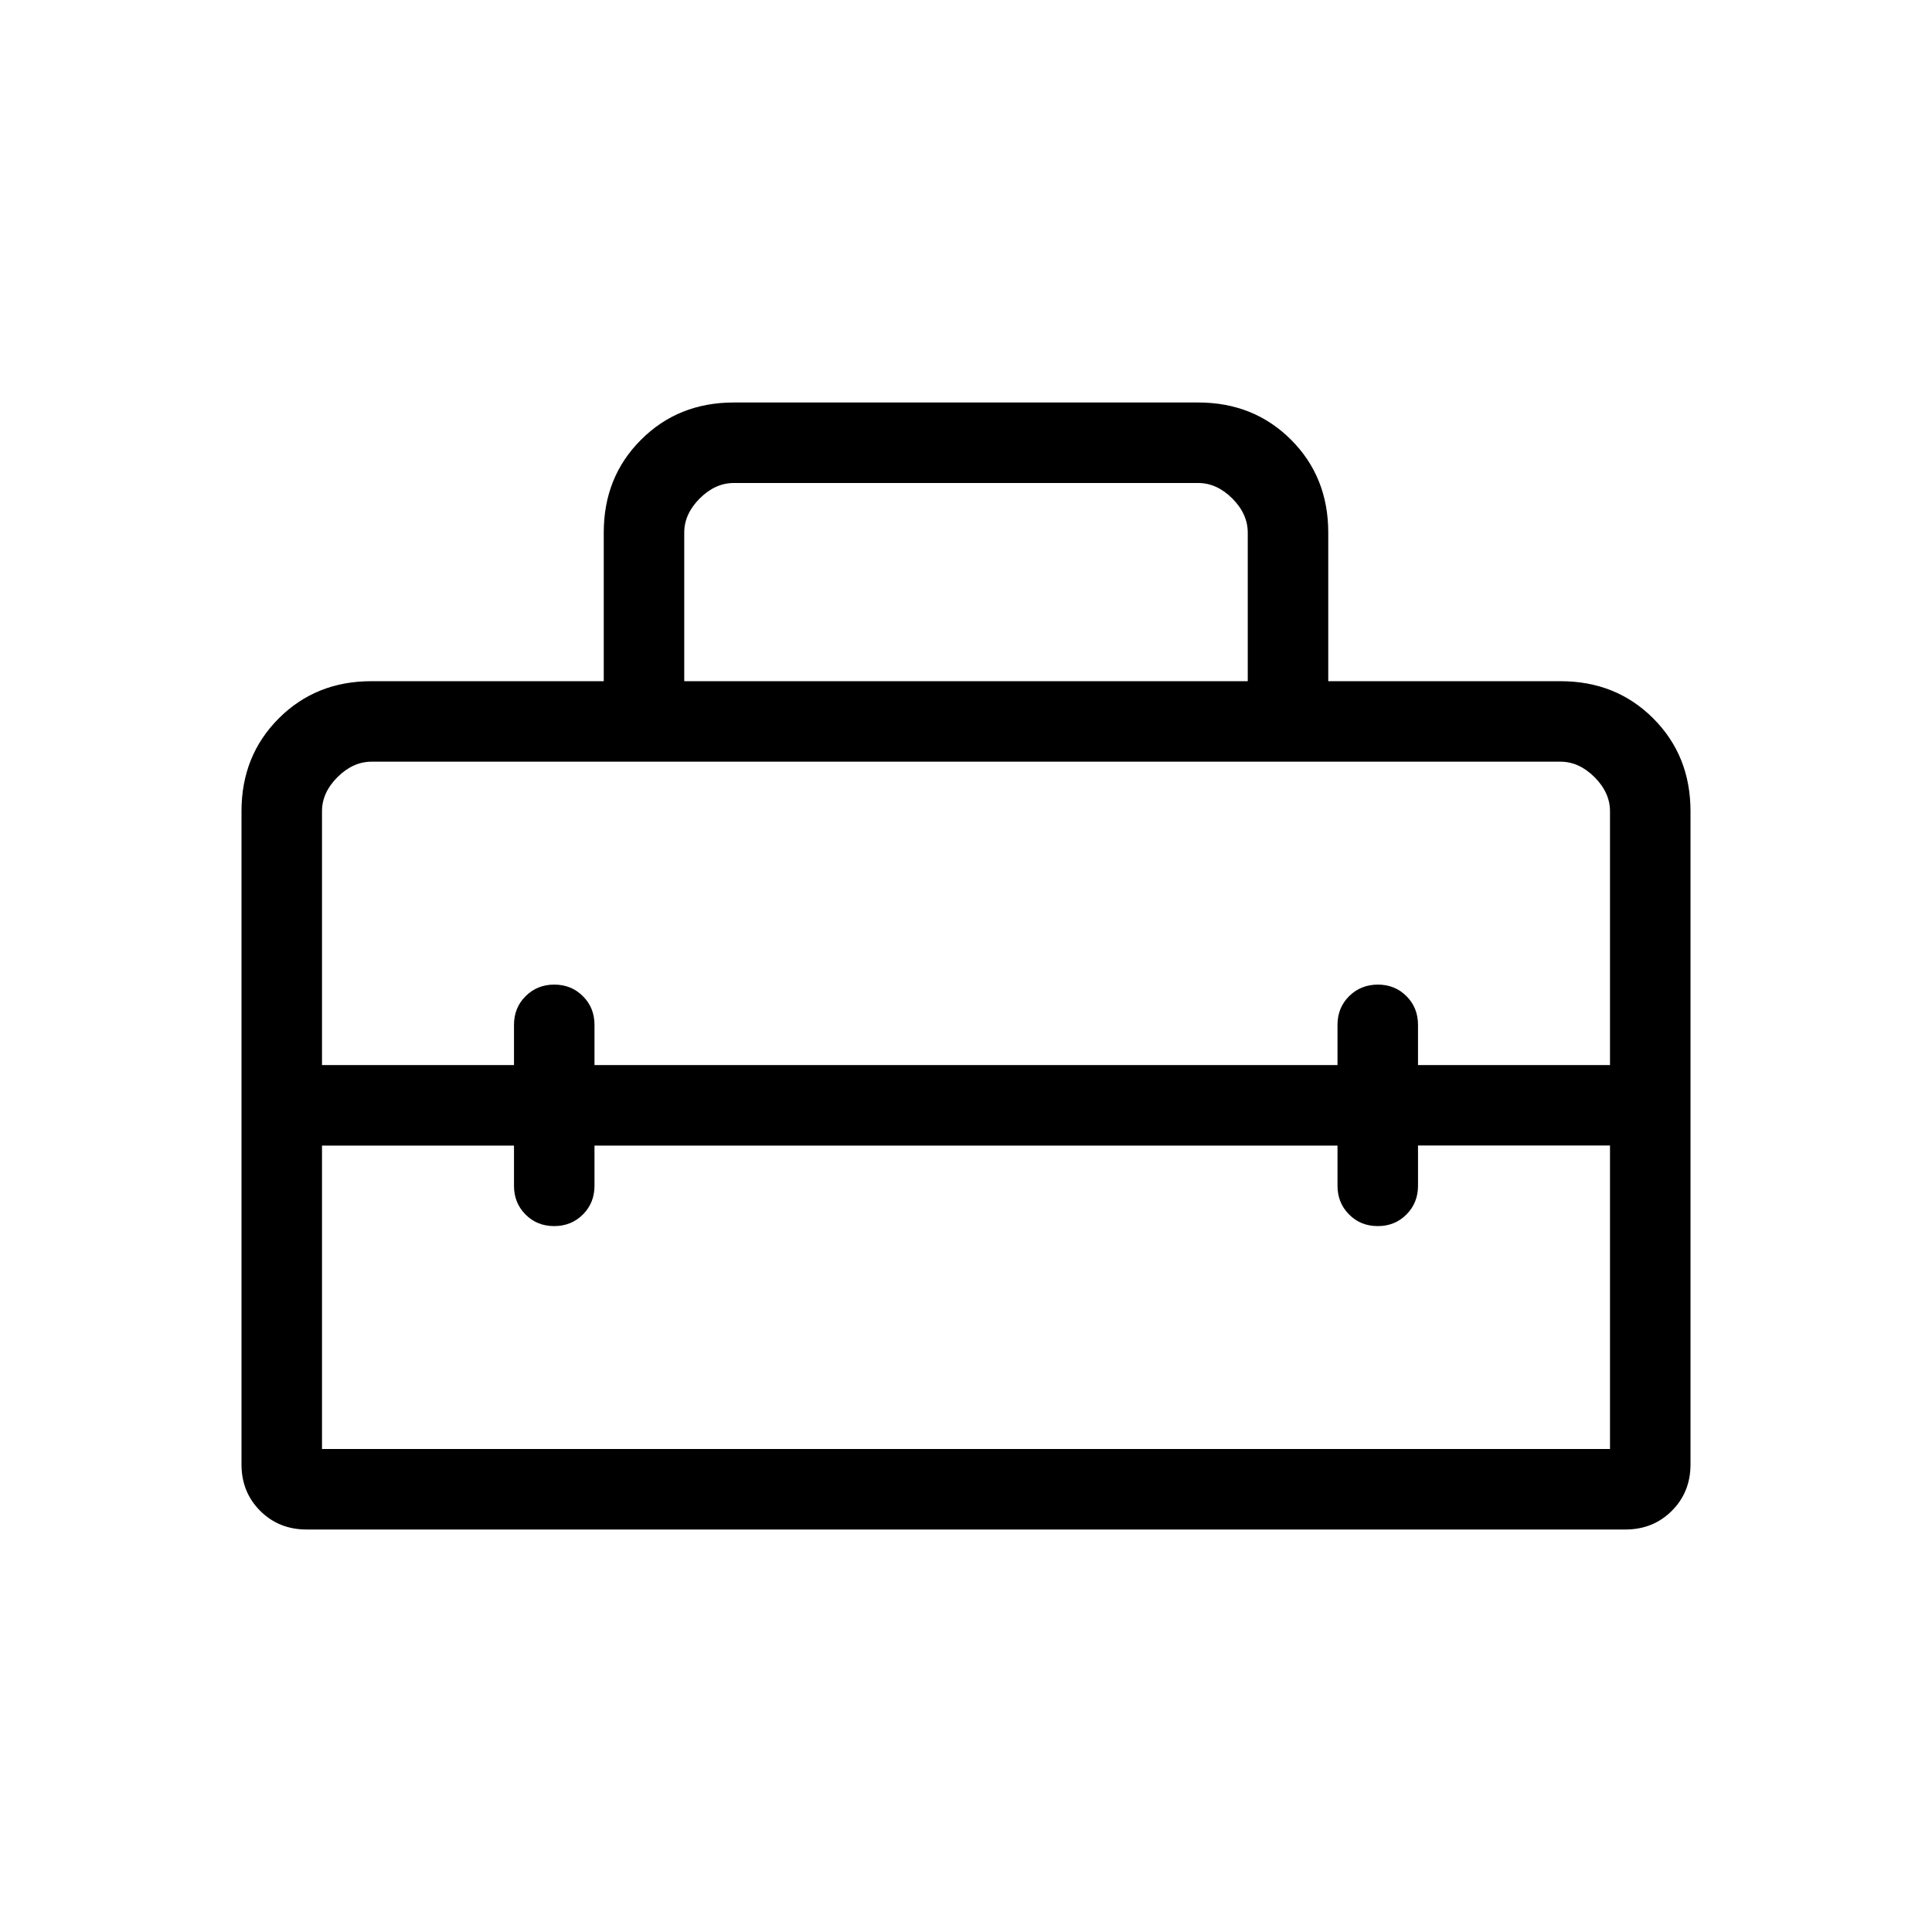 <svg xmlns="http://www.w3.org/2000/svg" width="1em" height="1em" viewBox="0 0 24 24"><path fill="currentColor" d="M3 18.192v-8.115q0-.69.463-1.153t1.152-.462H7.5V6.615q0-.69.463-1.152Q8.425 5 9.115 5h5.77q.69 0 1.153.463q.462.462.462 1.152v1.847h2.885q.69 0 1.152.462q.463.463.463 1.153v8.115q0 .344-.232.576q-.232.232-.576.232H3.808q-.344 0-.576-.232Q3 18.536 3 18.192m4.385-3.961v.5q0 .212-.144.356t-.357.144q-.213 0-.356-.144t-.143-.356v-.5H4V18h16v-3.77h-2.385v.5q0 .213-.144.357q-.143.144-.356.144t-.356-.144q-.144-.144-.144-.356v-.5zM4 10.077v3.154h2.385v-.5q0-.213.144-.356q.144-.144.356-.144q.213 0 .356.144q.144.143.144.356v.5h9.23v-.5q0-.213.144-.356t.357-.144q.213 0 .356.144q.143.143.143.356v.5H20v-3.154q0-.23-.192-.423q-.193-.192-.423-.192H4.615q-.23 0-.423.192Q4 9.846 4 10.077m4.5-1.615h7V6.615q0-.23-.192-.423Q15.115 6 14.885 6h-5.77q-.23 0-.423.192q-.192.193-.192.423z"/></svg>